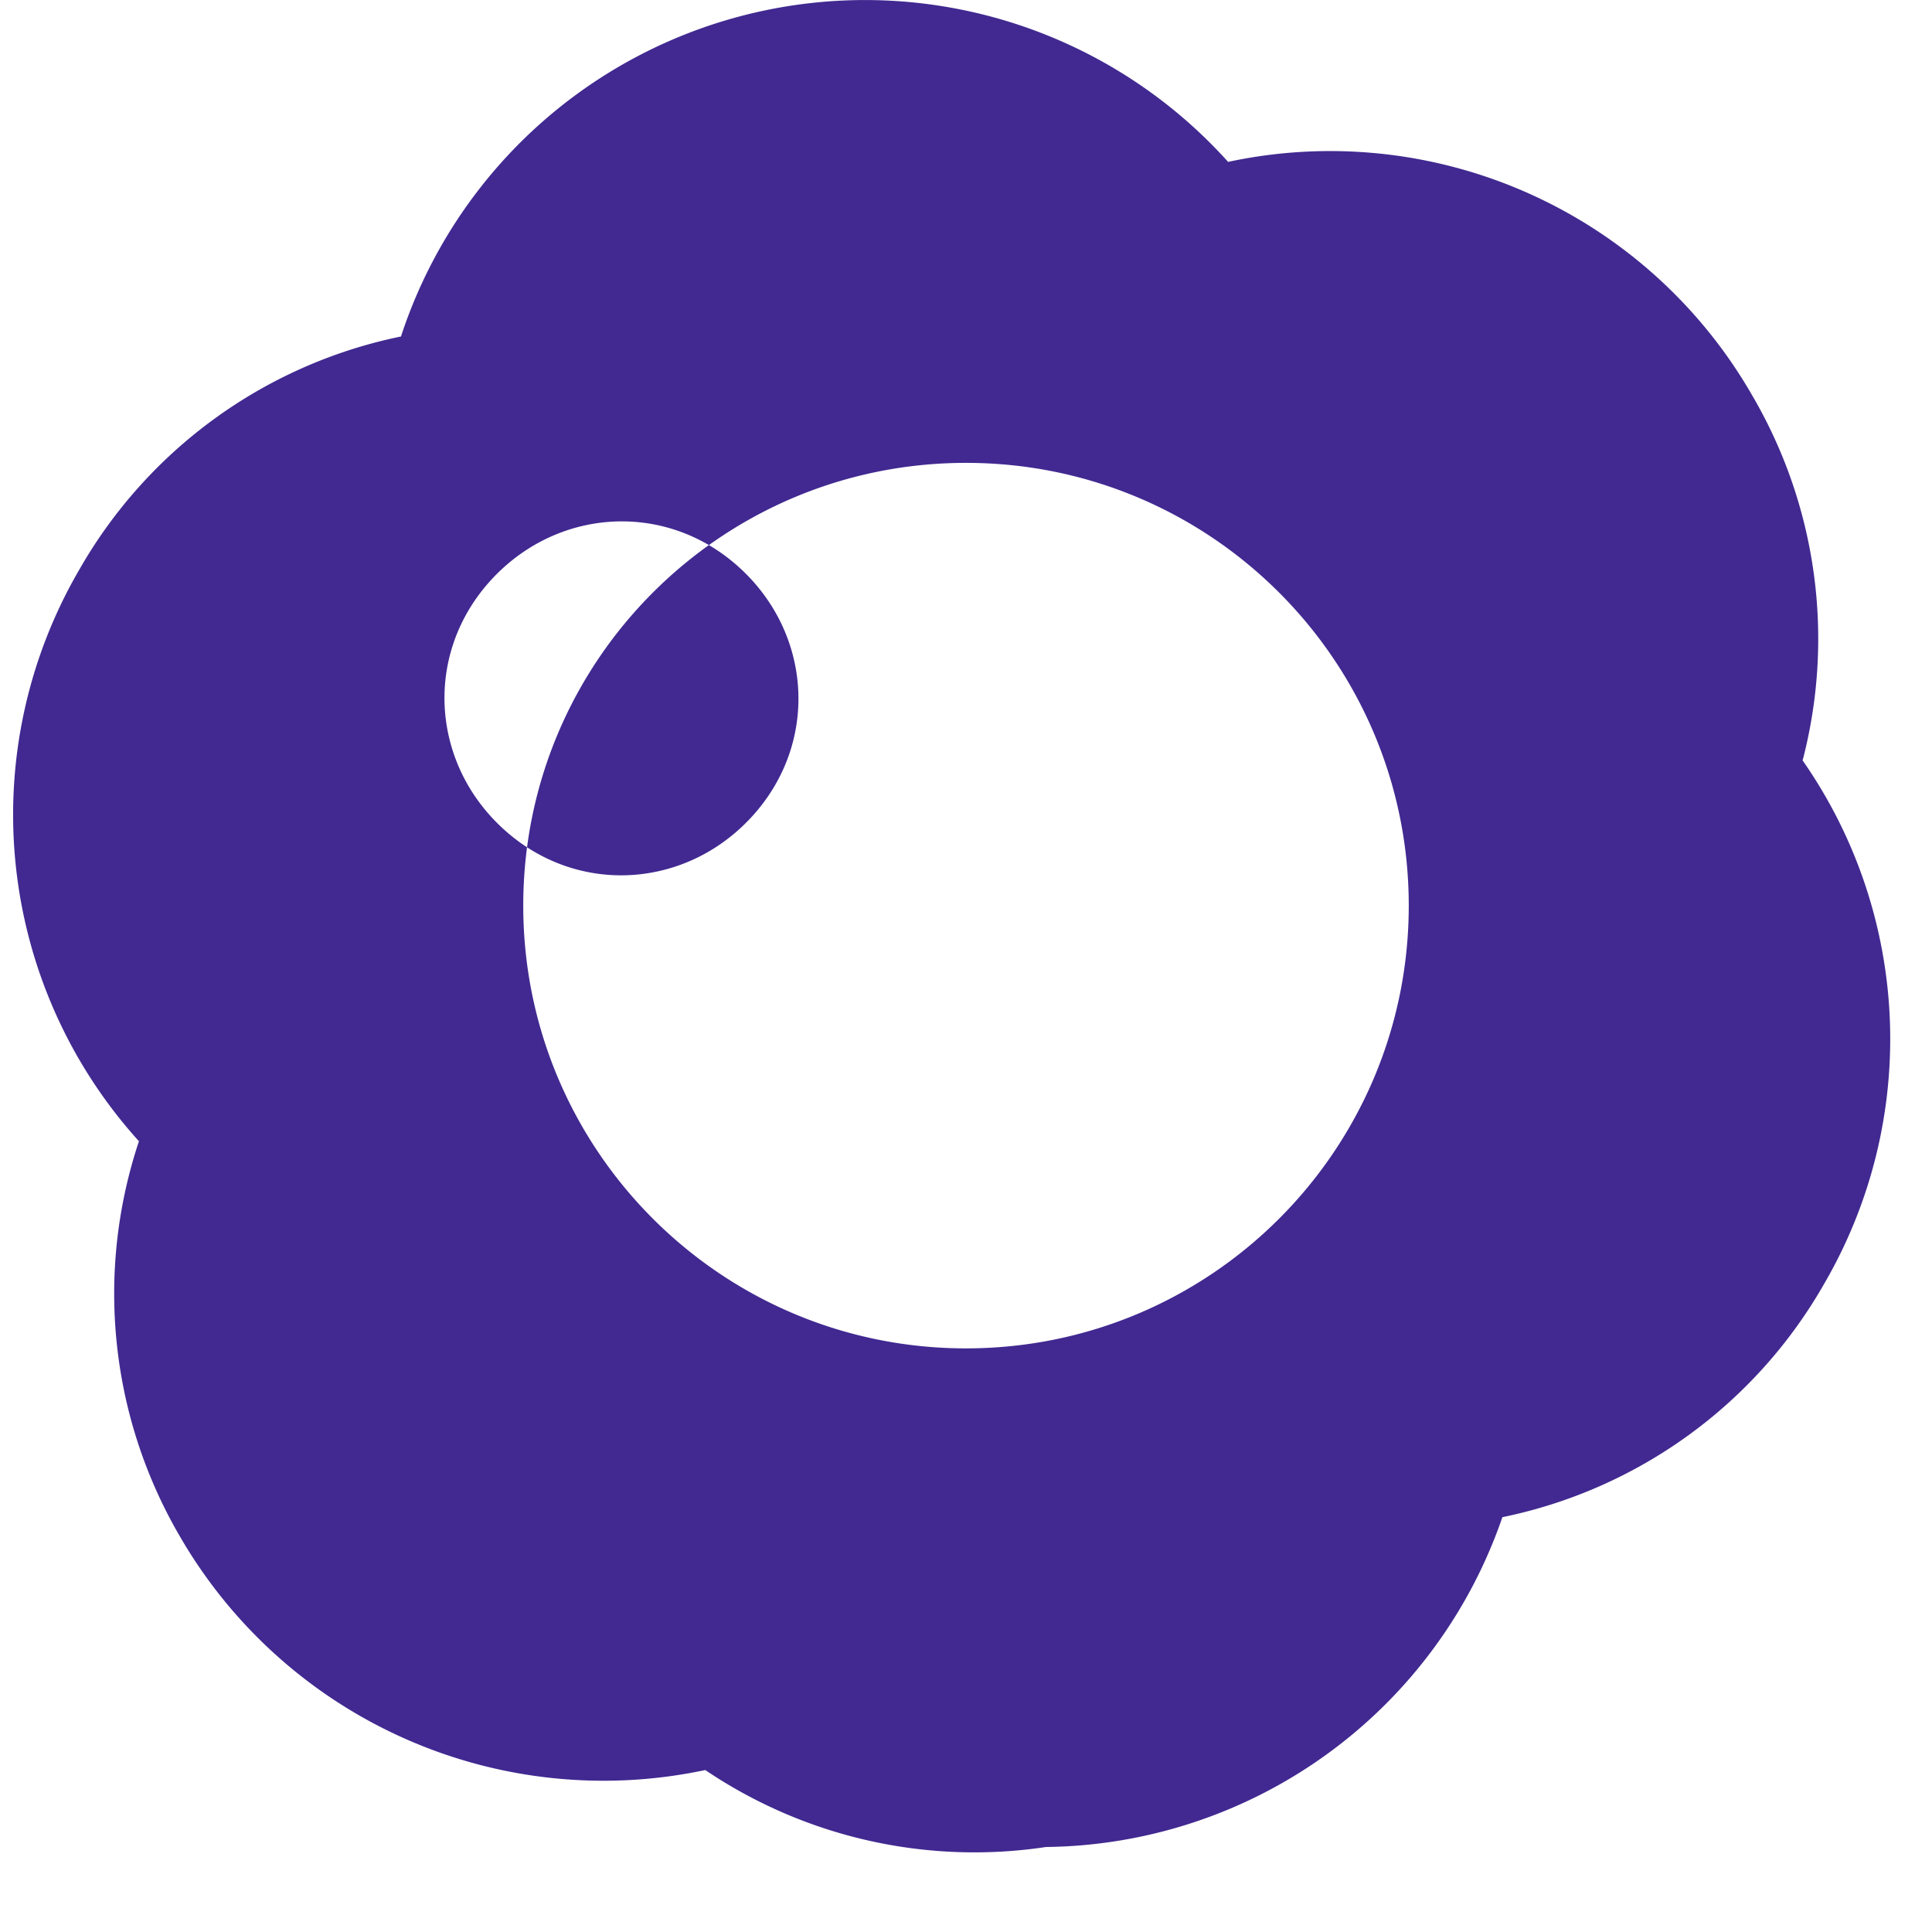 <svg xmlns="http://www.w3.org/2000/svg" viewBox="0 0 24 24" fill="#412991">
  <path d="M22.282 9.821a5.985 5.985 0 0 0-.516-4.91 6.046 6.046 0 0 0-6.51-2.9A6.065 6.065 0 0 0 4.981 4.18a5.985 5.985 0 0 0-3.998 2.9 6.046 6.046 0 0 0 .743 7.097 5.98 5.98 0 0 0 .51 4.911 6.078 6.078 0 0 0 6.525 2.9 5.973 5.973 0 0 0 4.233.956 6.066 6.066 0 0 0 5.669-4.097 5.985 5.985 0 0 0 3.998-2.9 6.046 6.046 0 0 0-.743-7.097zM6.06 7.25c.806-.926 2.159-1.04 3.085-.235.927.806 1.04 2.159.235 3.085-.806.927-2.159 1.04-3.085.235-.927-.806-1.04-2.159-.235-3.085zm5.94 9.5c-3.038 0-5.5-2.462-5.5-5.5s2.462-5.5 5.5-5.5 5.5 2.462 5.5 5.5-2.462 5.5-5.5 5.5z"/>
</svg> 